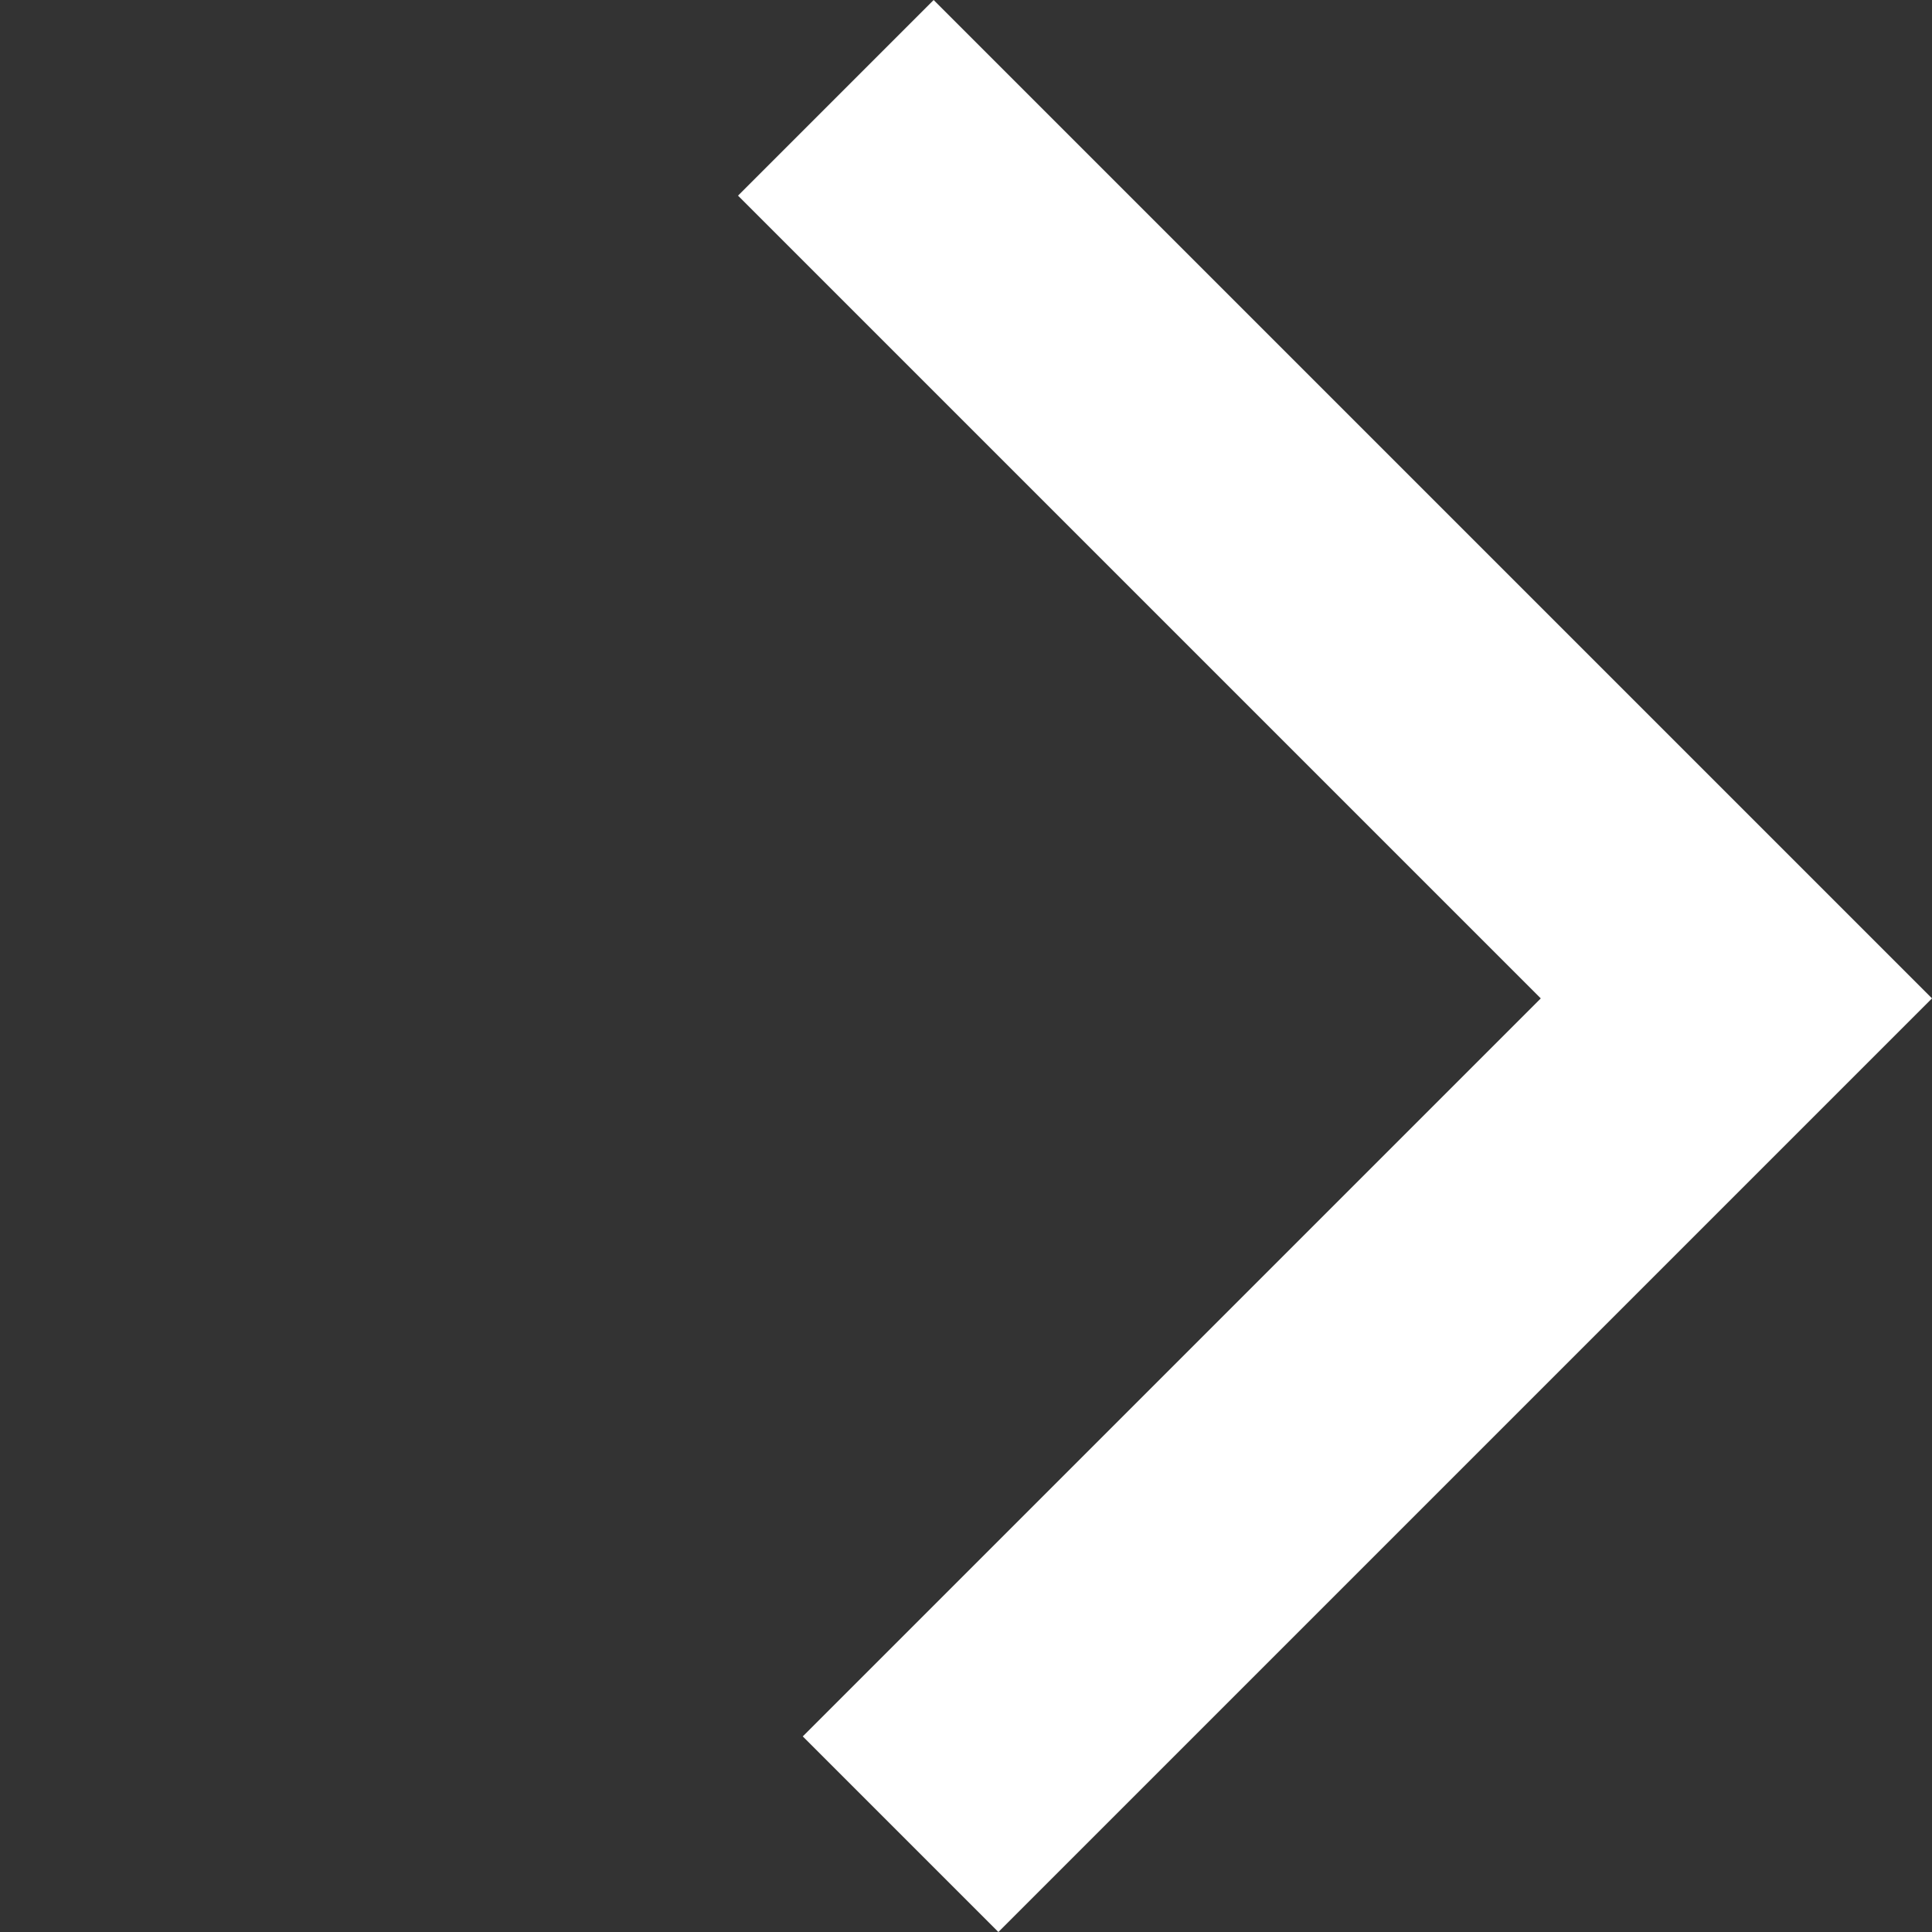 <svg xmlns="http://www.w3.org/2000/svg" width="34.919" height="34.919" viewBox="0 0 34.919 34.919">
  <rect x="0" y="0" width="34.919" height="34.919" fill="#333333" stroke="none"/>
  <path id="next" d="M1193,2797h23.019v21.364" transform="translate(1149.306 -2819.588) rotate(45)" fill="none" stroke="#fff" stroke-width="5"/>
</svg>
